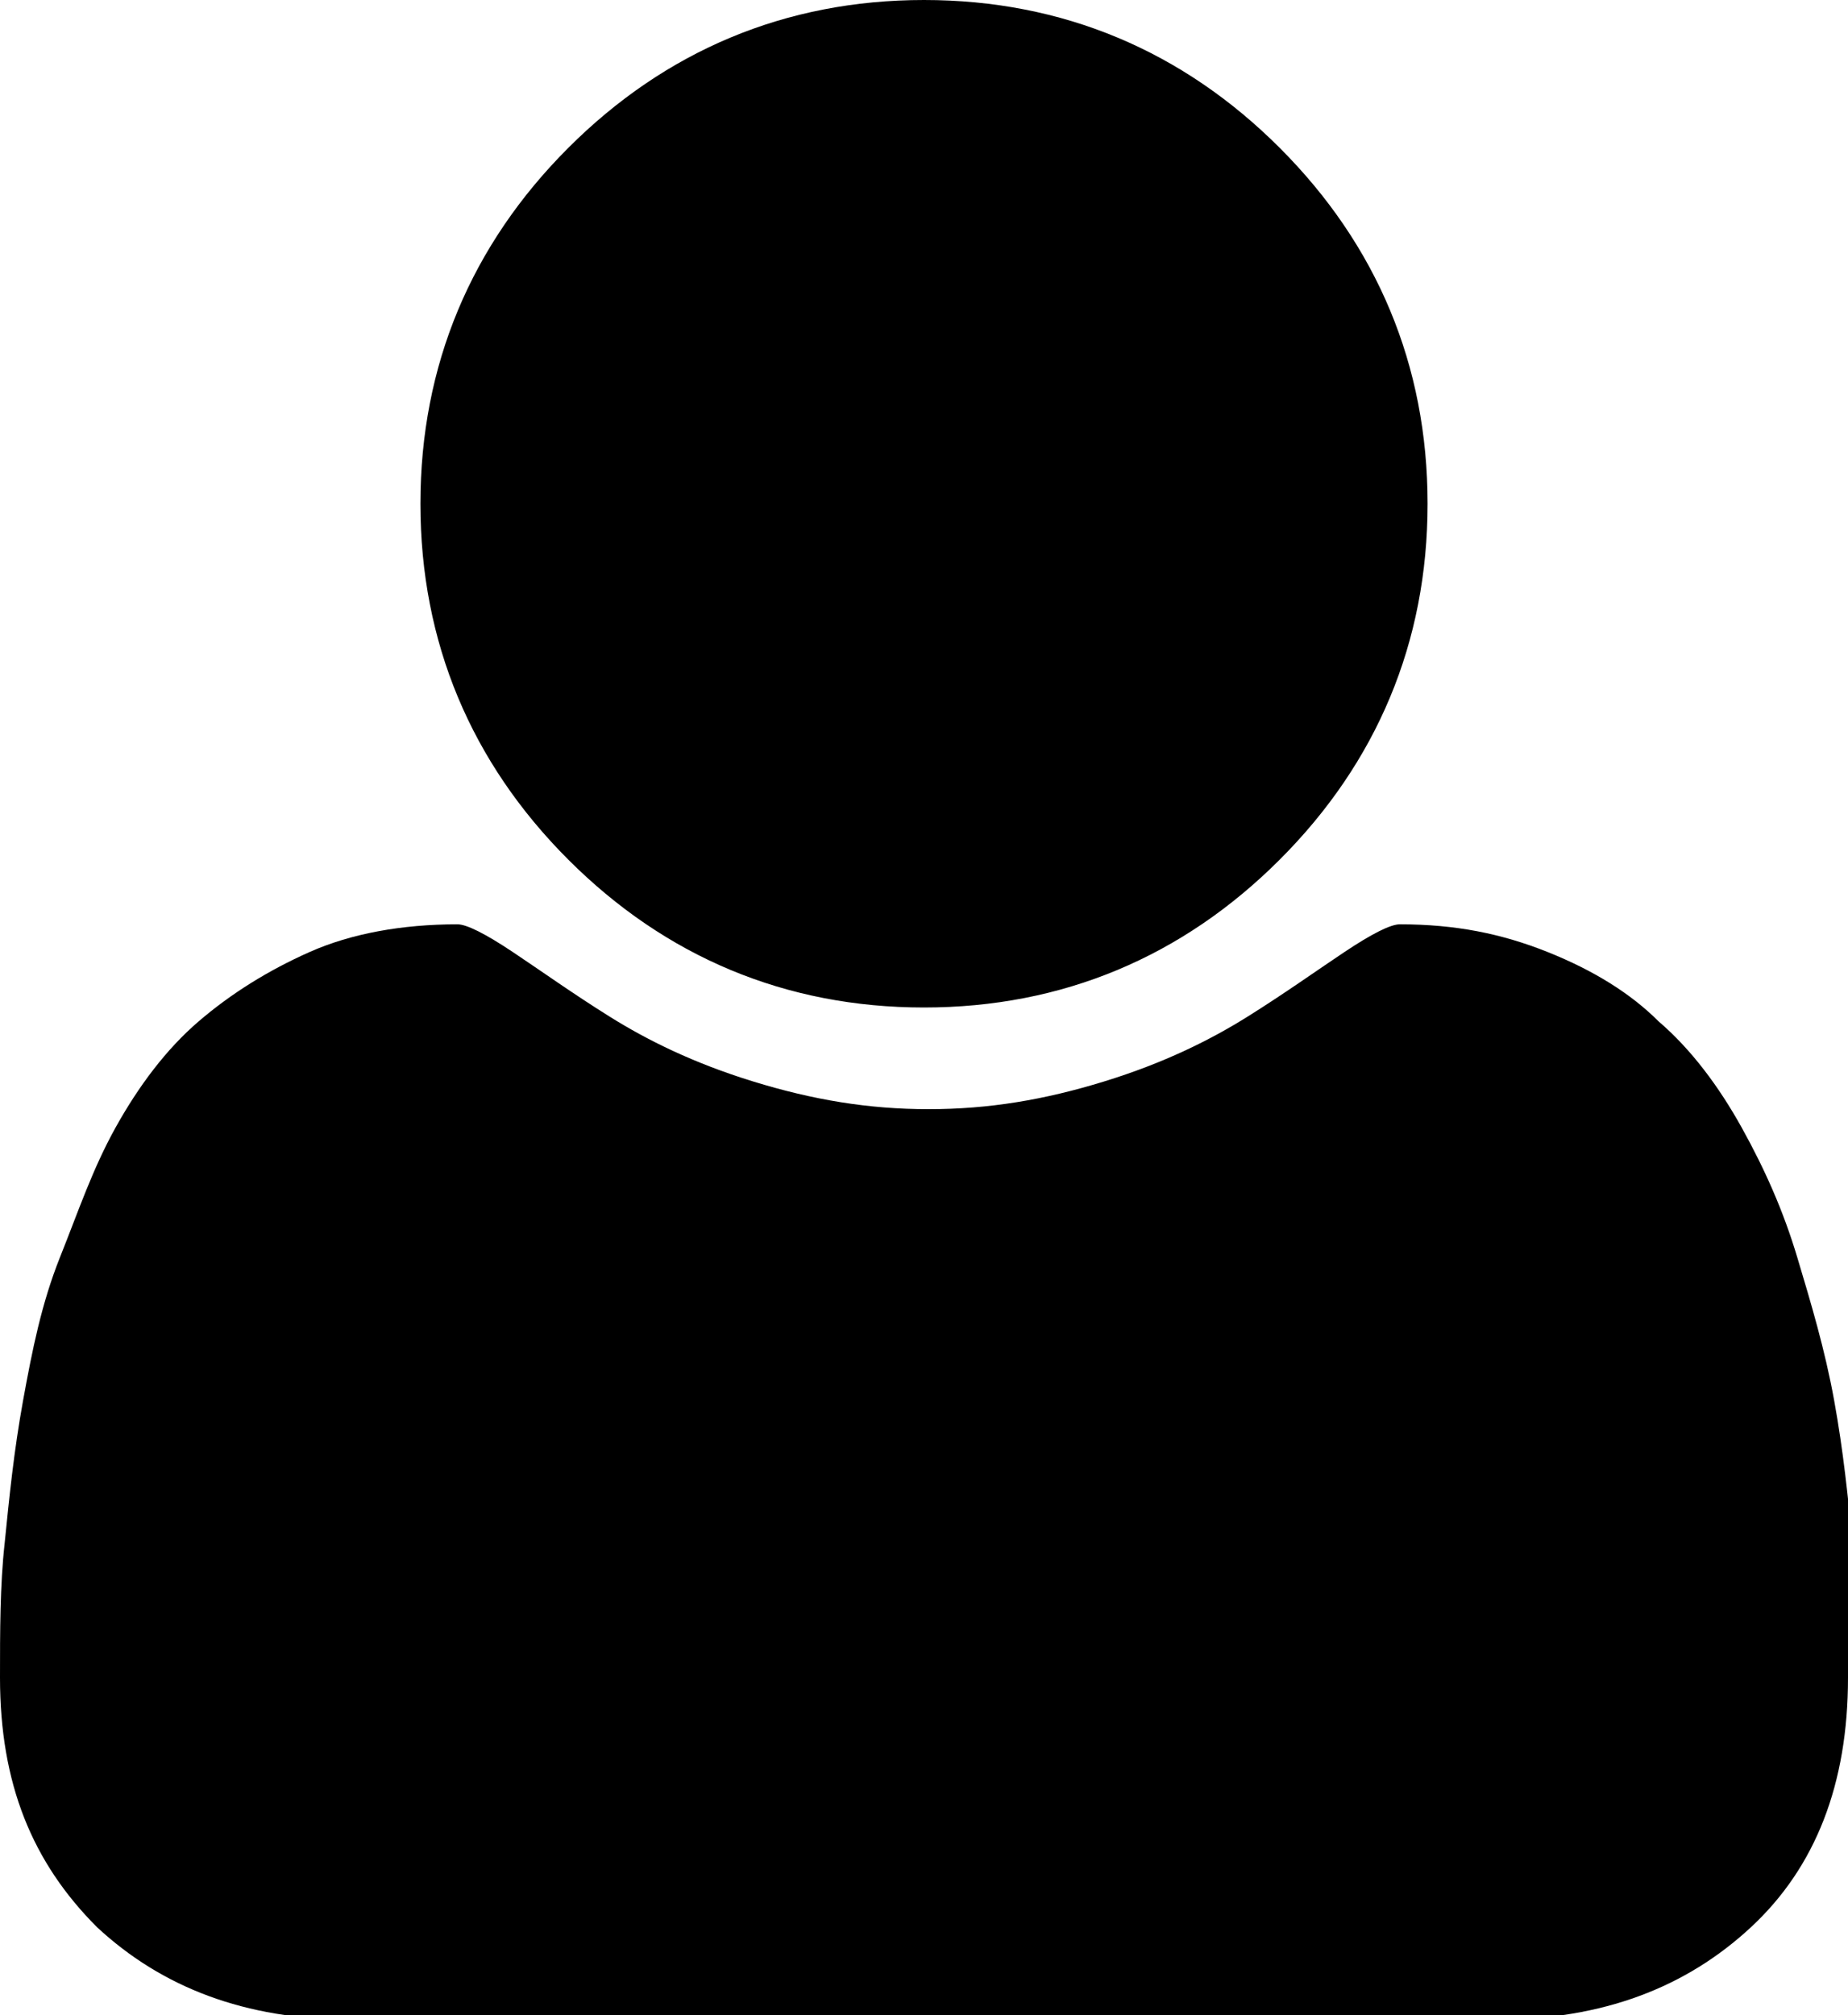 <?xml version="1.0" encoding="utf-8"?>
<!-- Generator: Adobe Illustrator 20.1.0, SVG Export Plug-In . SVG Version: 6.00 Build 0)  -->
<svg version="1.1" id="Layer_1" xmlns="http://www.w3.org/2000/svg" xmlns:xlink="http://www.w3.org/1999/xlink" x="0px" y="0px"
	 viewBox="0 0 40 43.6" style="enable-background:new 0 0 40 43.6;" xml:space="preserve">
<path d="M40,36.3c0,2.3-0.7,4.1-2.1,5.4c-1.4,1.3-3.2,2-5.5,2H7.6c-2.3,0-4.1-0.7-5.5-2C0.7,40.3,0,38.6,0,36.3c0-1,0-2,0.1-2.9
	c0.1-1,0.2-2,0.4-3.1c0.2-1.1,0.4-2.1,0.8-3.1s0.7-1.9,1.2-2.8c0.5-0.9,1.1-1.7,1.8-2.3s1.5-1.1,2.4-1.5s2-0.6,3.2-0.6
	c0.2,0,0.6,0.2,1.2,0.6c0.6,0.4,1.3,0.9,2.1,1.4c0.8,0.5,1.8,1,3.1,1.4s2.5,0.6,3.8,0.6s2.5-0.2,3.8-0.6s2.3-0.9,3.1-1.4
	c0.8-0.5,1.5-1,2.1-1.4c0.6-0.4,1-0.6,1.2-0.6c1.2,0,2.2,0.2,3.2,0.6c1,0.4,1.8,0.9,2.4,1.5c0.7,0.6,1.3,1.4,1.8,2.3
	c0.5,0.9,0.9,1.8,1.2,2.8s0.6,2,0.8,3.1c0.2,1.1,0.3,2.1,0.4,3.1C40,34.3,40,35.3,40,36.3z M30.9,10.9c0,3-1.1,5.6-3.2,7.7
	S23,21.8,20,21.8s-5.6-1.1-7.7-3.2s-3.2-4.7-3.2-7.7s1.1-5.6,3.2-7.7S17,0,20,0s5.6,1.1,7.7,3.2S30.9,7.9,30.9,10.9z"/>
</svg>
